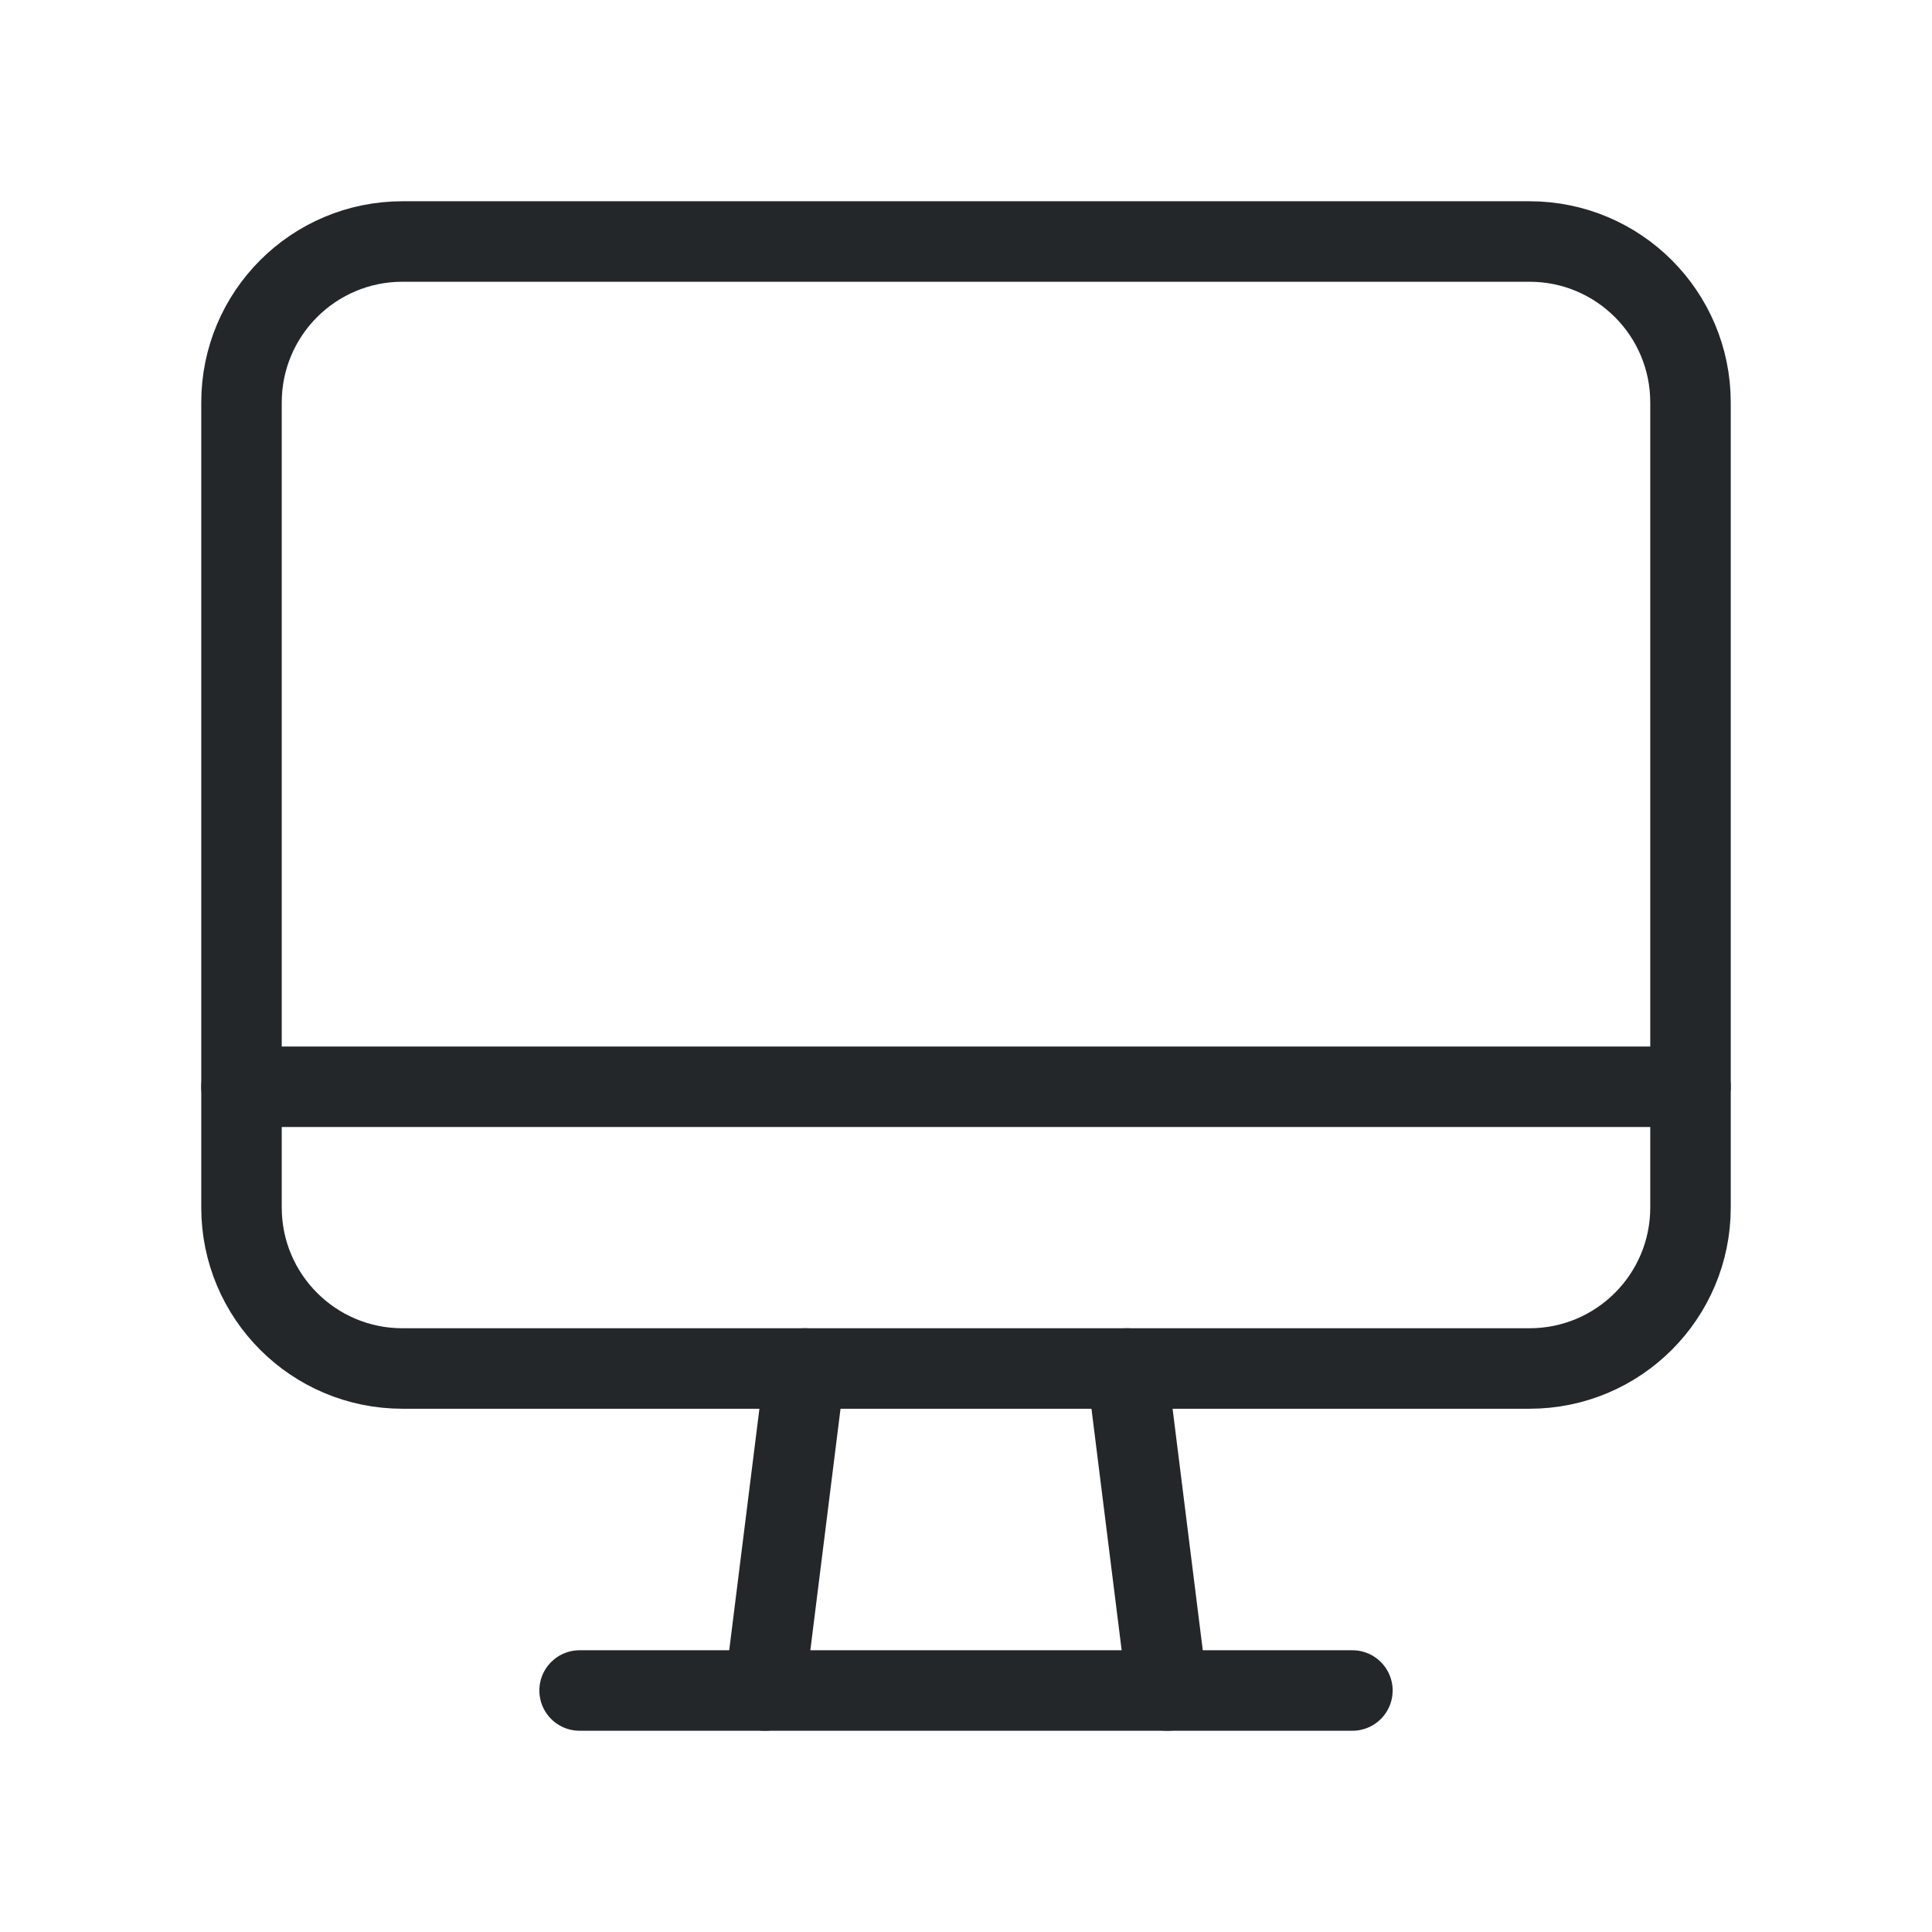 <svg width="24" height="24" viewBox="0 0 24 24" fill="none" xmlns="http://www.w3.org/2000/svg">
<path fill-rule="evenodd" clip-rule="evenodd" d="M19 17H5C3.895 17 3 16.105 3 15V5C3 3.895 3.895 3 5 3H19C20.105 3 21 3.895 21 5V15C21 16.105 20.105 17 19 17Z" stroke="#242729" stroke-linecap="round" stroke-linejoin="round"/>
<path d="M14 17L14.5 21" stroke="#242729" stroke-linecap="round" stroke-linejoin="round"/>
<path d="M10 17L9.5 21" stroke="#242729" stroke-linecap="round" stroke-linejoin="round"/>
<path d="M7.2 21H16.8" stroke="#242729" stroke-linecap="round" stroke-linejoin="round"/>
<path d="M21 13.5H3" stroke="#242729" stroke-linecap="round" stroke-linejoin="round"/>
</svg>
